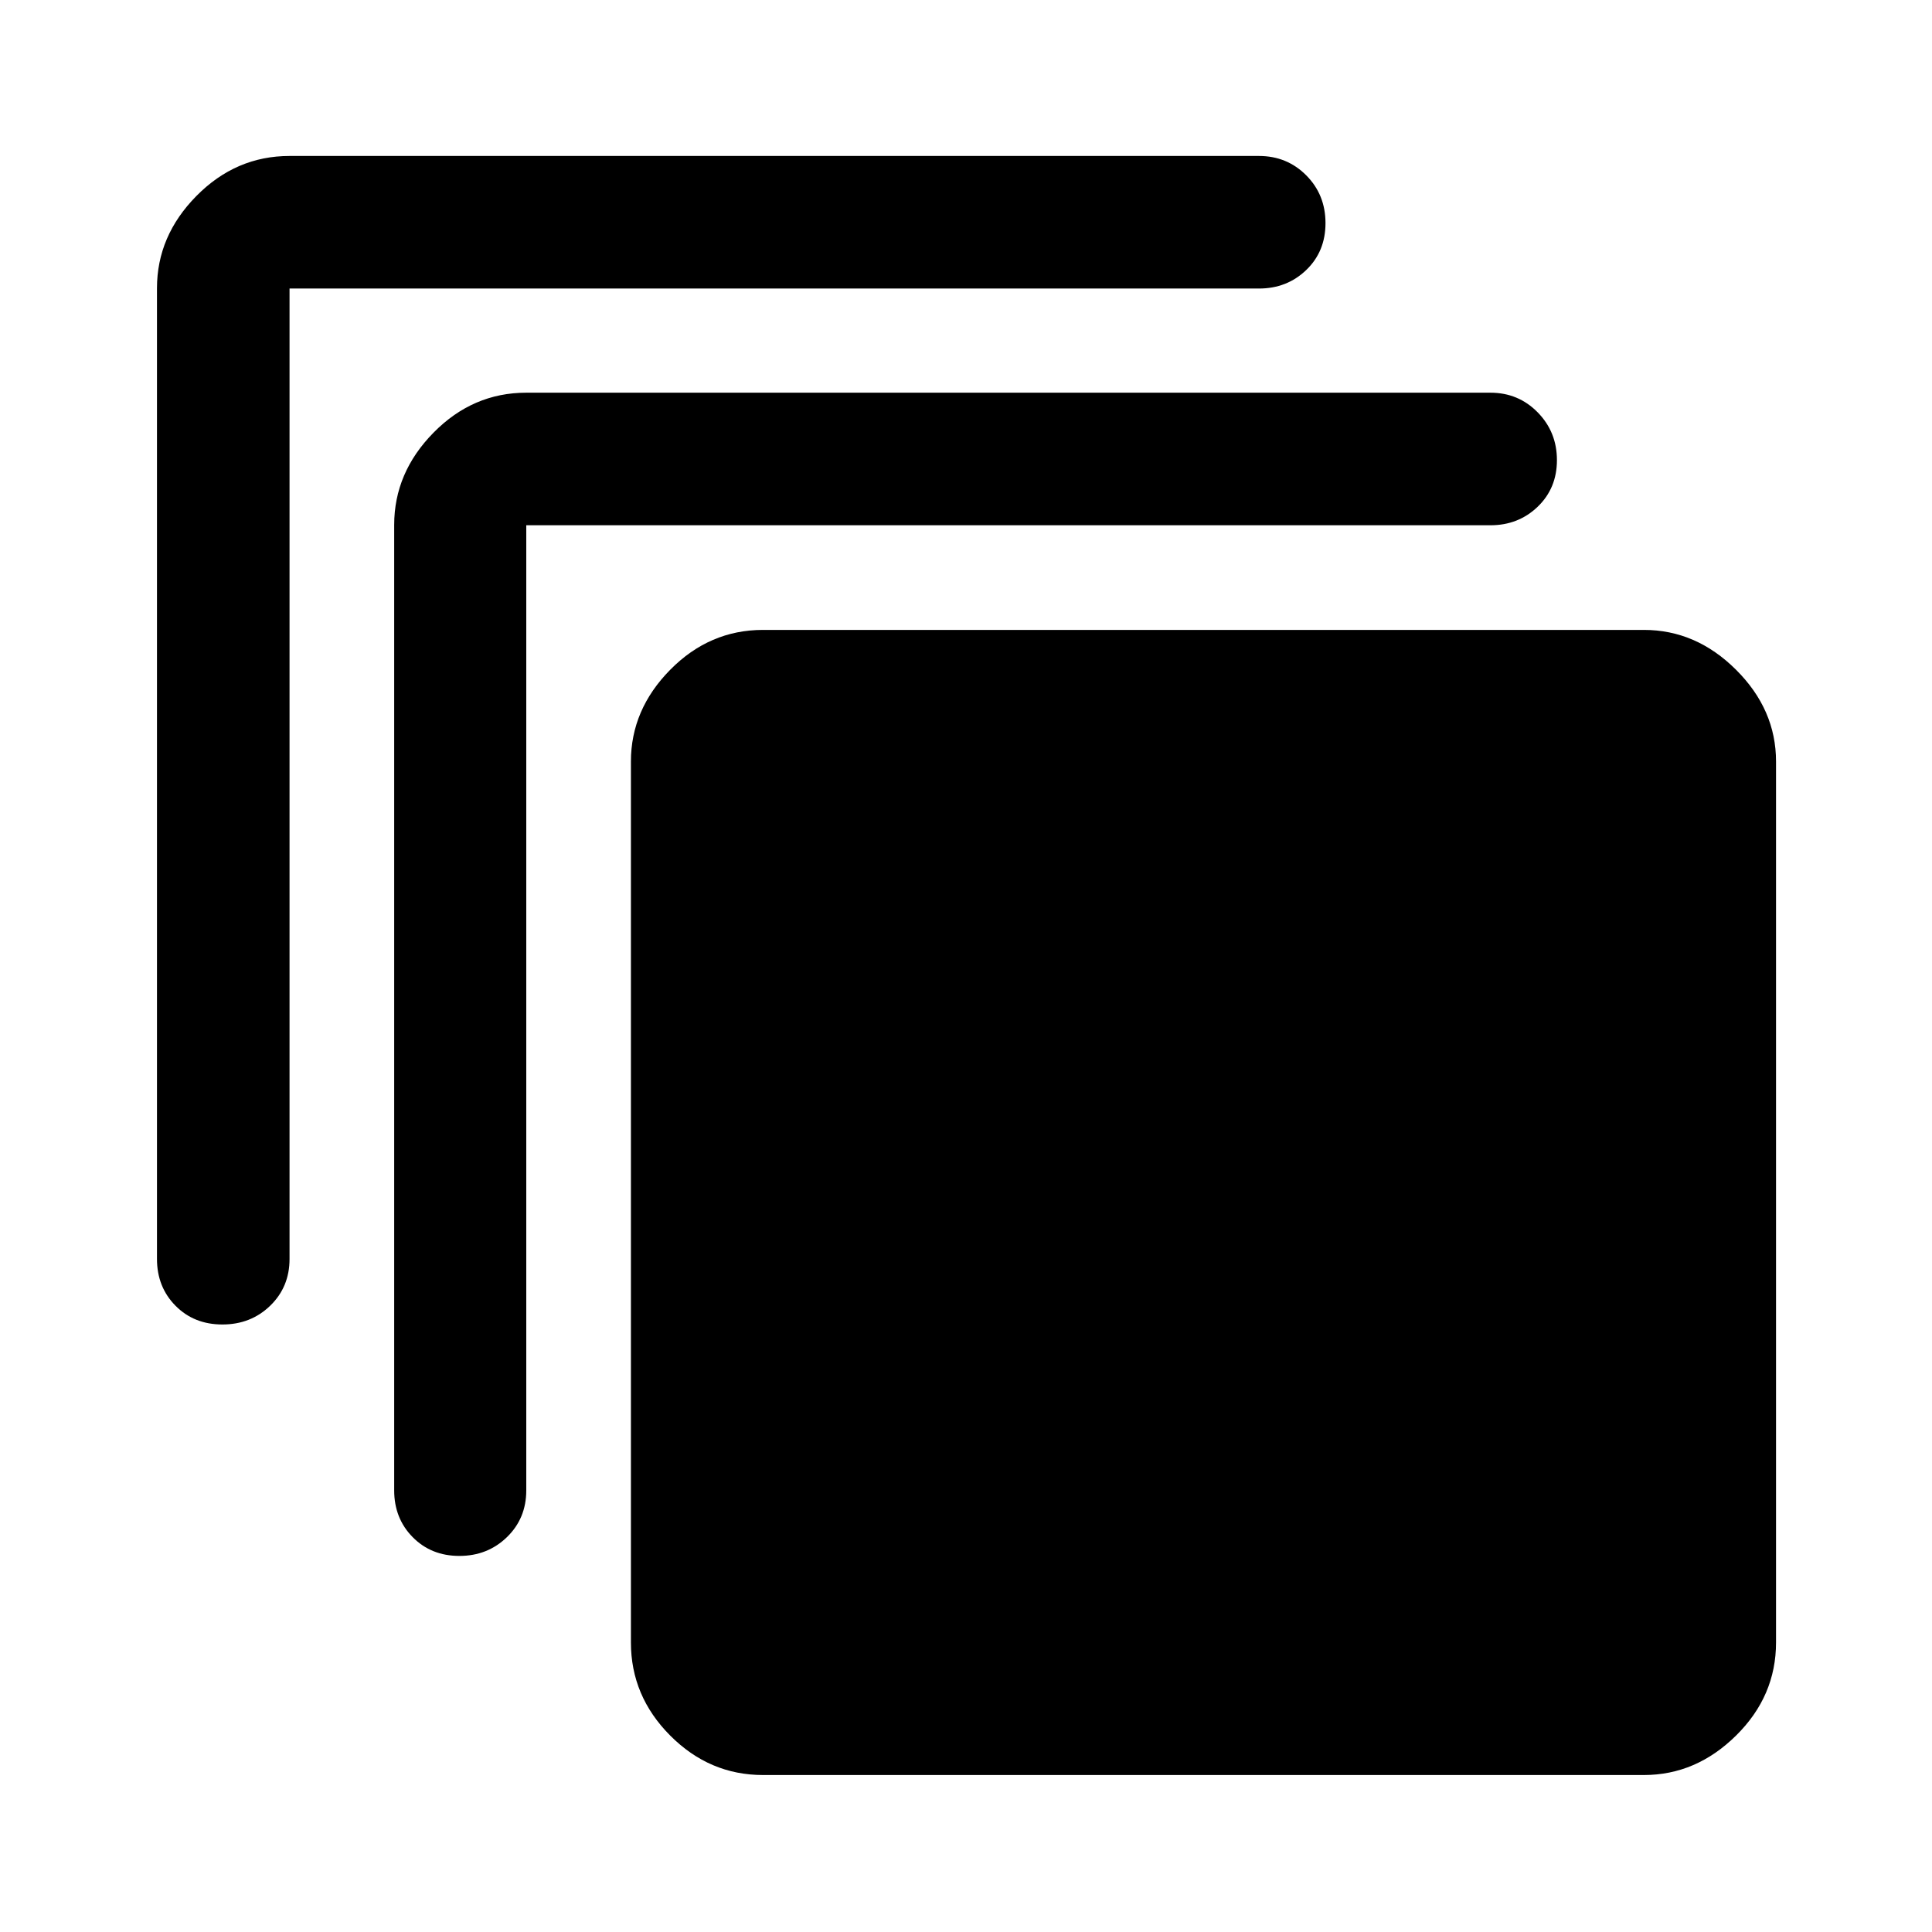 <svg xmlns="http://www.w3.org/2000/svg" height="48" viewBox="0 -960 960 960" width="48"><path d="M379.13-78q-26.57 0-46.1-19.6t-19.53-46.27v-437.72q0-25.82 19.53-45.61 19.53-19.8 46.1-19.8h437.72q25.92 0 45.78 19.8 19.87 19.79 19.87 45.61v437.72q0 26.67-19.87 46.27Q842.77-78 816.85-78H379.13ZM195.87-219.43v-479.73q0-25.98 19.53-45.84 19.53-19.87 46.1-19.87h479.07q13.92 0 23.49 9.76 9.57 9.76 9.57 23.74 0 13.98-9.57 23.17-9.57 9.2-23.49 9.2H261.5v479.57q0 13.92-9.62 23.24-9.62 9.32-23.62 9.32-14 0-23.19-9.32-9.2-9.32-9.2-23.24ZM78-334.43v-482.36q0-25.98 19.6-45.84 19.6-19.87 46.27-19.87h481.7q13.92 0 23.49 9.62 9.57 9.62 9.57 23.74t-9.57 23.31q-9.57 9.2-23.49 9.2h-481.7v482.2q0 13.92-9.62 23.24-9.62 9.32-23.74 9.32t-23.31-9.32q-9.2-9.32-9.2-23.24Z"/></svg>